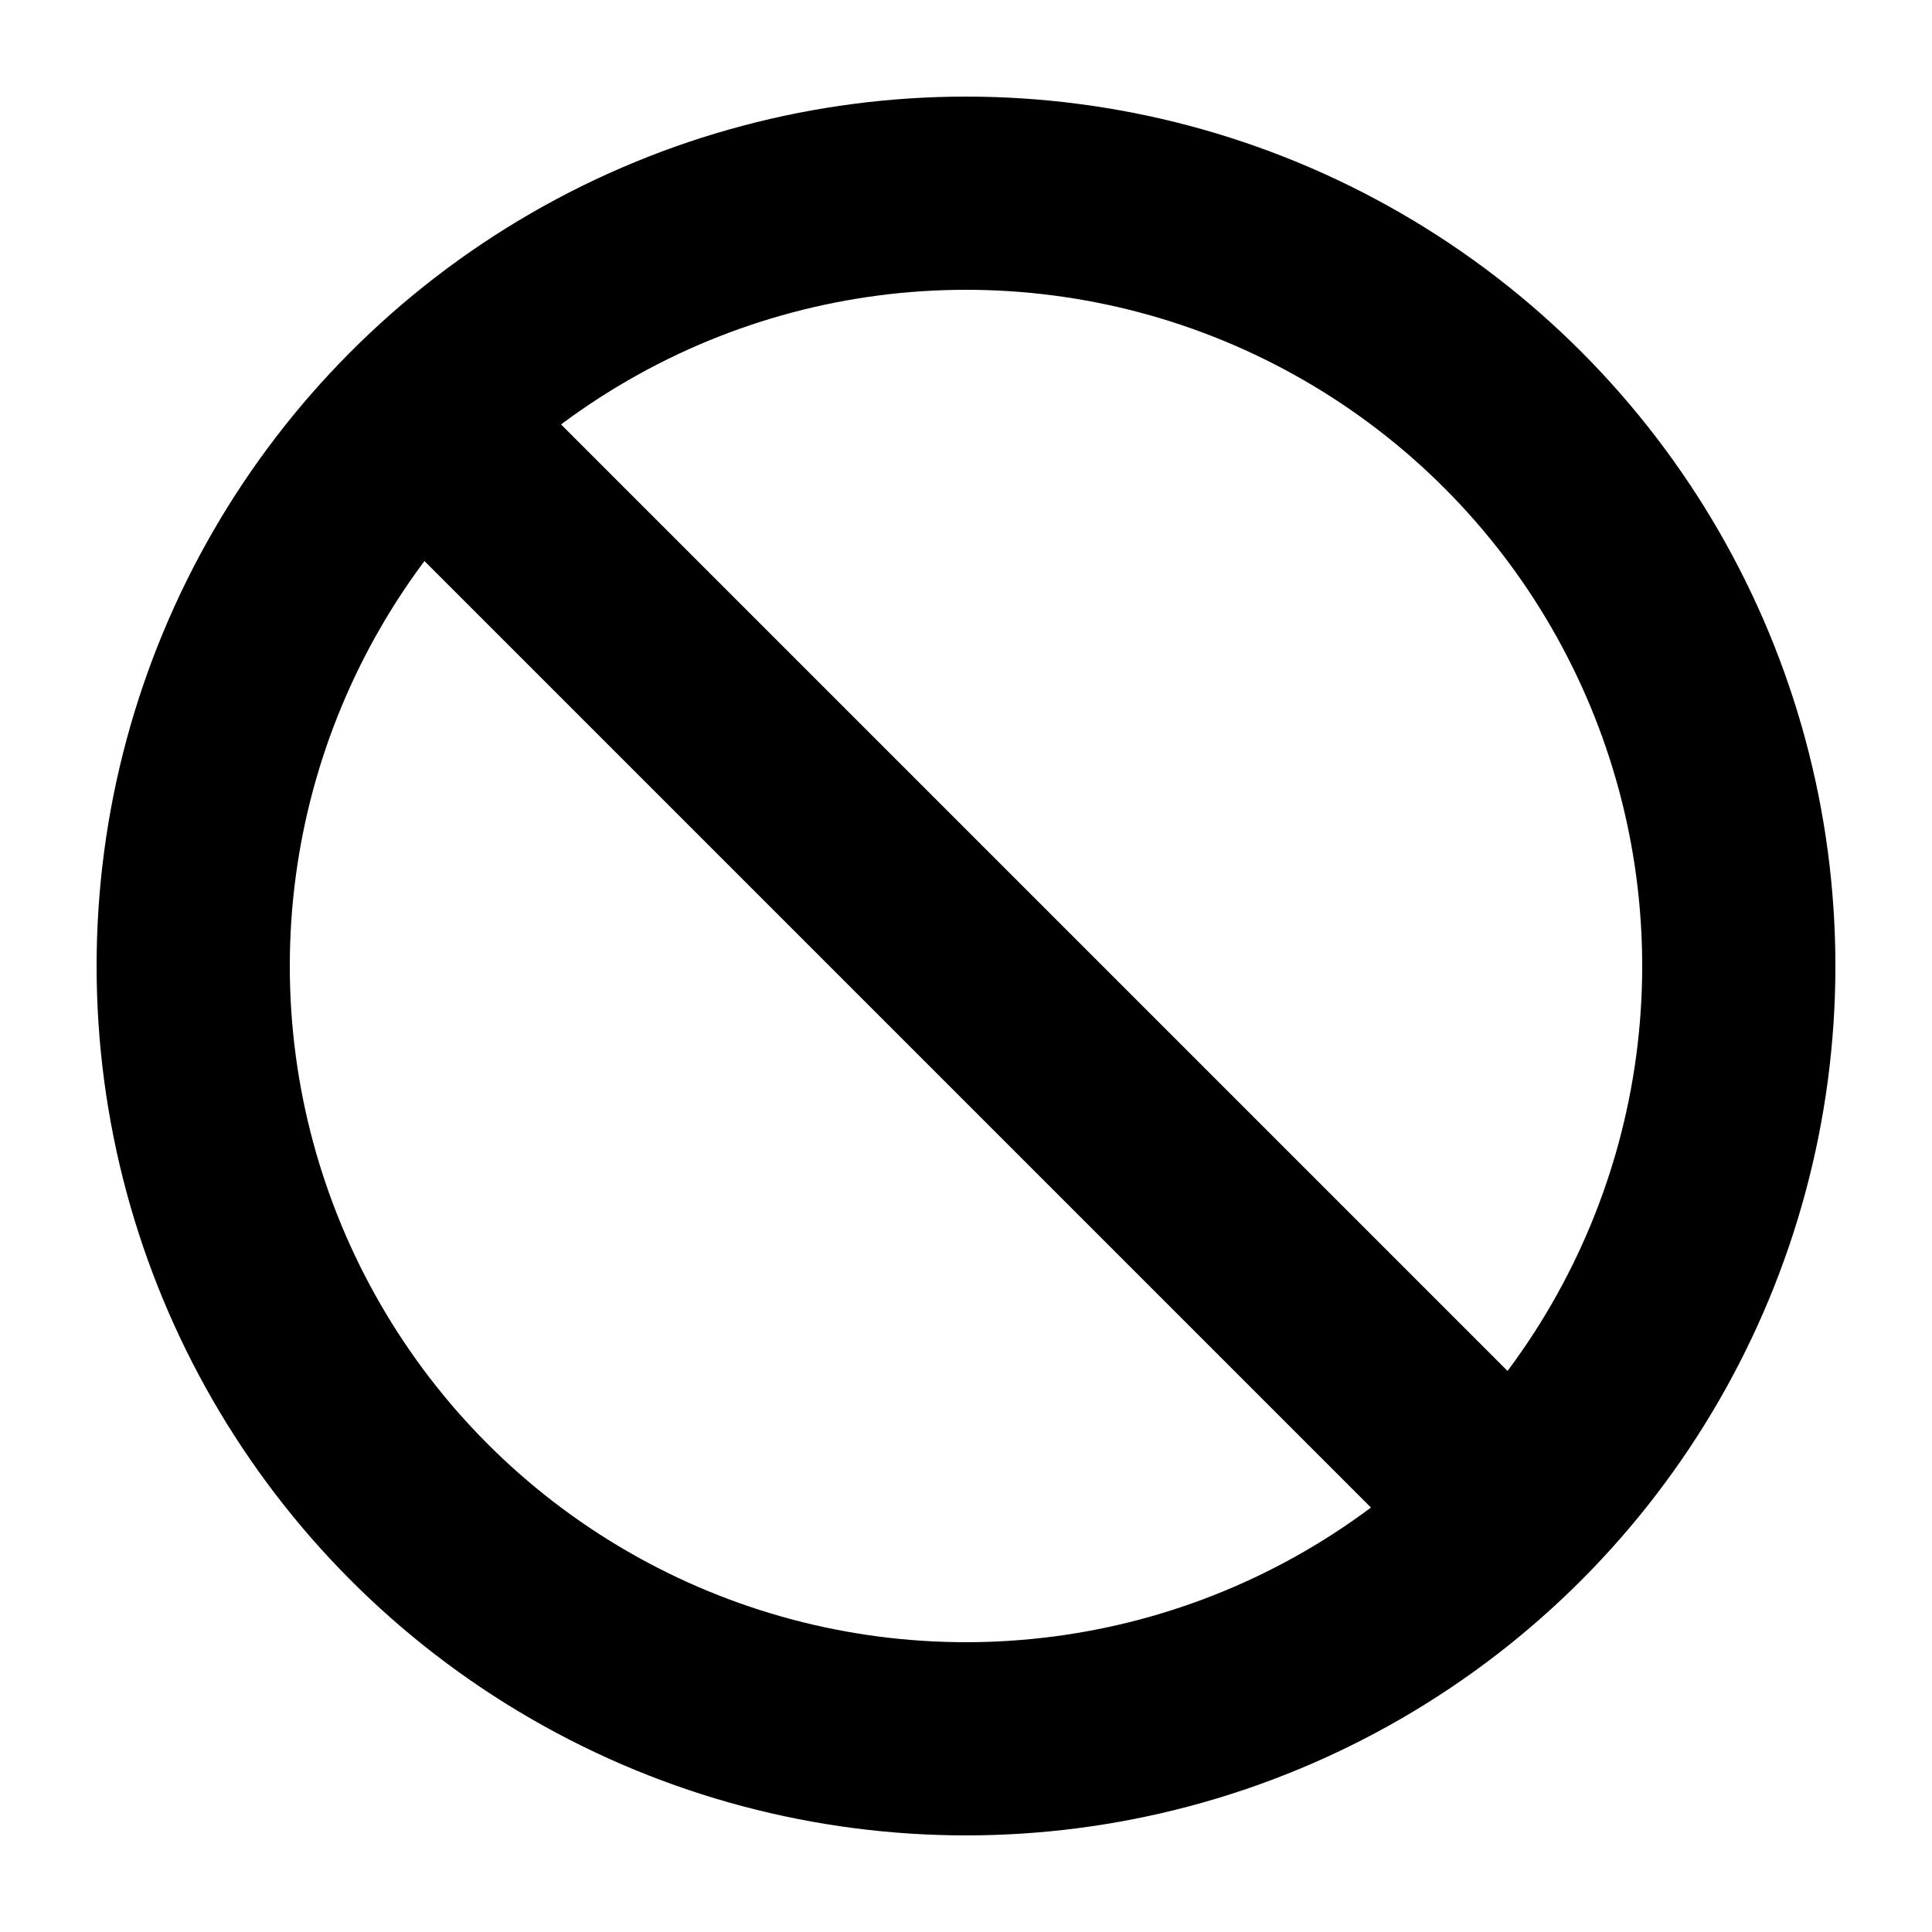 <?xml version="1.0" encoding="utf-8"?>
<svg xmlns="http://www.w3.org/2000/svg" xmlns:xlink="http://www.w3.org/1999/xlink" width="32" height="32">
<g transform="scale(0.5, -0.5), translate(32 -32)">
  <circle cx="0" cy="0" r="25.6" stroke-width="6.4" stroke="#000000" fill="none"/>
  <line x1="-18.102" y1="18.102" x2="18.102" y2="-18.102"  stroke-width="6.4" stroke="#000000" />
 </g>
</svg>